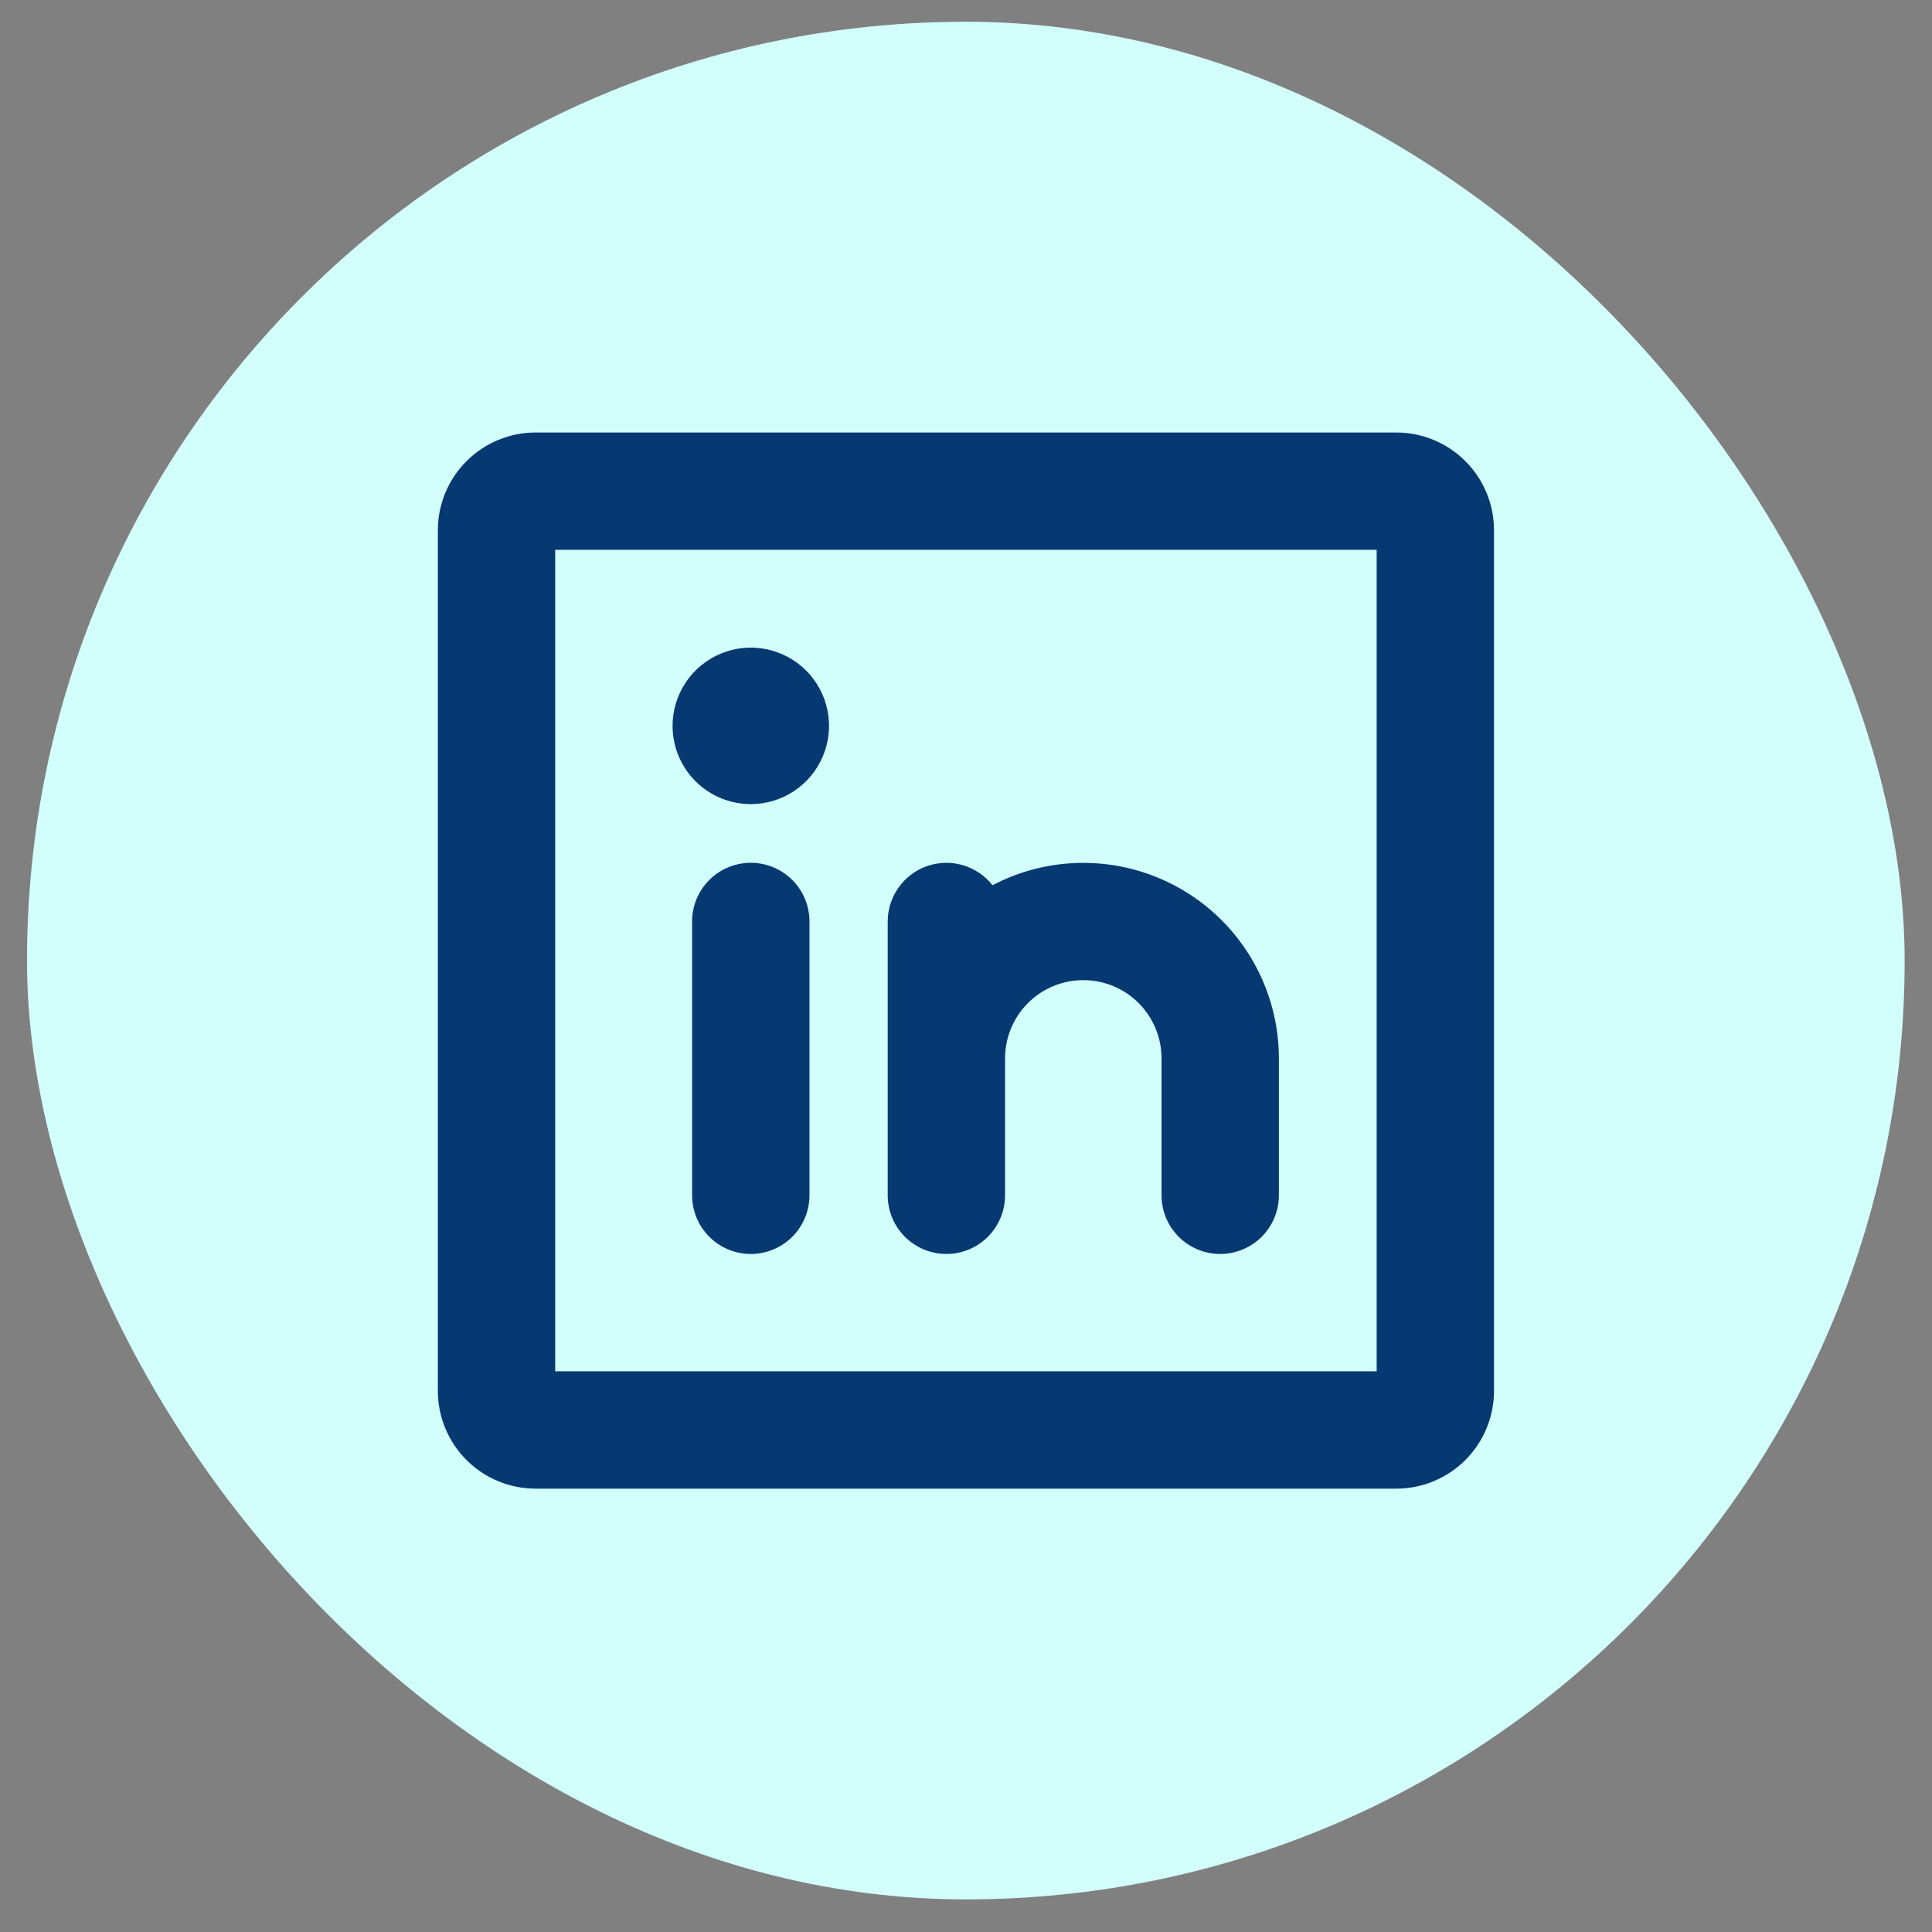 <svg width="57" height="57" viewBox="0 0 57 57" fill="none" xmlns="http://www.w3.org/2000/svg">
<rect x="0" y="0" width="57" height="57" fill="#808080" stroke="none"/>
<rect x="0.797" y="0.642" width="55.396" height="55.396" rx="27.698" fill="#D2FFFC"/>
<path d="M41.193 12.76H15.803C15.038 12.76 14.304 13.064 13.763 13.605C13.222 14.146 12.918 14.88 12.918 15.645V41.035C12.918 41.8 13.222 42.534 13.763 43.075C14.304 43.616 15.038 43.92 15.803 43.92H41.193C41.958 43.92 42.692 43.616 43.233 43.075C43.774 42.534 44.078 41.8 44.078 41.035V15.645C44.078 14.88 43.774 14.146 43.233 13.605C42.692 13.064 41.958 12.76 41.193 12.76ZM40.616 40.458H16.38V16.222H40.616V40.458ZM26.19 35.264V27.186C26.19 26.826 26.303 26.475 26.512 26.183C26.721 25.89 27.015 25.669 27.355 25.551C27.695 25.434 28.064 25.425 28.409 25.526C28.754 25.628 29.059 25.834 29.282 26.117C30.161 25.656 31.144 25.43 32.136 25.46C33.129 25.49 34.096 25.776 34.946 26.29C35.795 26.803 36.498 27.527 36.986 28.392C37.474 29.257 37.73 30.232 37.731 31.225V35.264C37.731 35.724 37.548 36.164 37.224 36.489C36.899 36.813 36.459 36.996 36 36.996C35.541 36.996 35.1 36.813 34.776 36.489C34.451 36.164 34.269 35.724 34.269 35.264V31.225C34.269 30.613 34.025 30.026 33.593 29.593C33.16 29.16 32.573 28.917 31.96 28.917C31.348 28.917 30.761 29.16 30.328 29.593C29.895 30.026 29.652 30.613 29.652 31.225V35.264C29.652 35.724 29.47 36.164 29.145 36.489C28.821 36.813 28.38 36.996 27.921 36.996C27.462 36.996 27.022 36.813 26.697 36.489C26.372 36.164 26.19 35.724 26.19 35.264ZM23.882 27.186V35.264C23.882 35.724 23.699 36.164 23.375 36.489C23.05 36.813 22.61 36.996 22.151 36.996C21.692 36.996 21.251 36.813 20.927 36.489C20.602 36.164 20.419 35.724 20.419 35.264V27.186C20.419 26.727 20.602 26.286 20.927 25.962C21.251 25.637 21.692 25.455 22.151 25.455C22.61 25.455 23.05 25.637 23.375 25.962C23.699 26.286 23.882 26.727 23.882 27.186ZM19.843 21.415C19.843 20.959 19.978 20.513 20.232 20.133C20.485 19.753 20.846 19.458 21.267 19.283C21.689 19.108 22.153 19.062 22.601 19.152C23.049 19.241 23.46 19.46 23.783 19.783C24.106 20.106 24.325 20.517 24.415 20.965C24.504 21.413 24.458 21.877 24.283 22.299C24.108 22.721 23.813 23.081 23.433 23.335C23.053 23.588 22.607 23.724 22.151 23.724C21.538 23.724 20.951 23.48 20.518 23.048C20.086 22.615 19.843 22.028 19.843 21.415Z" fill="#063972"/>
</svg>
